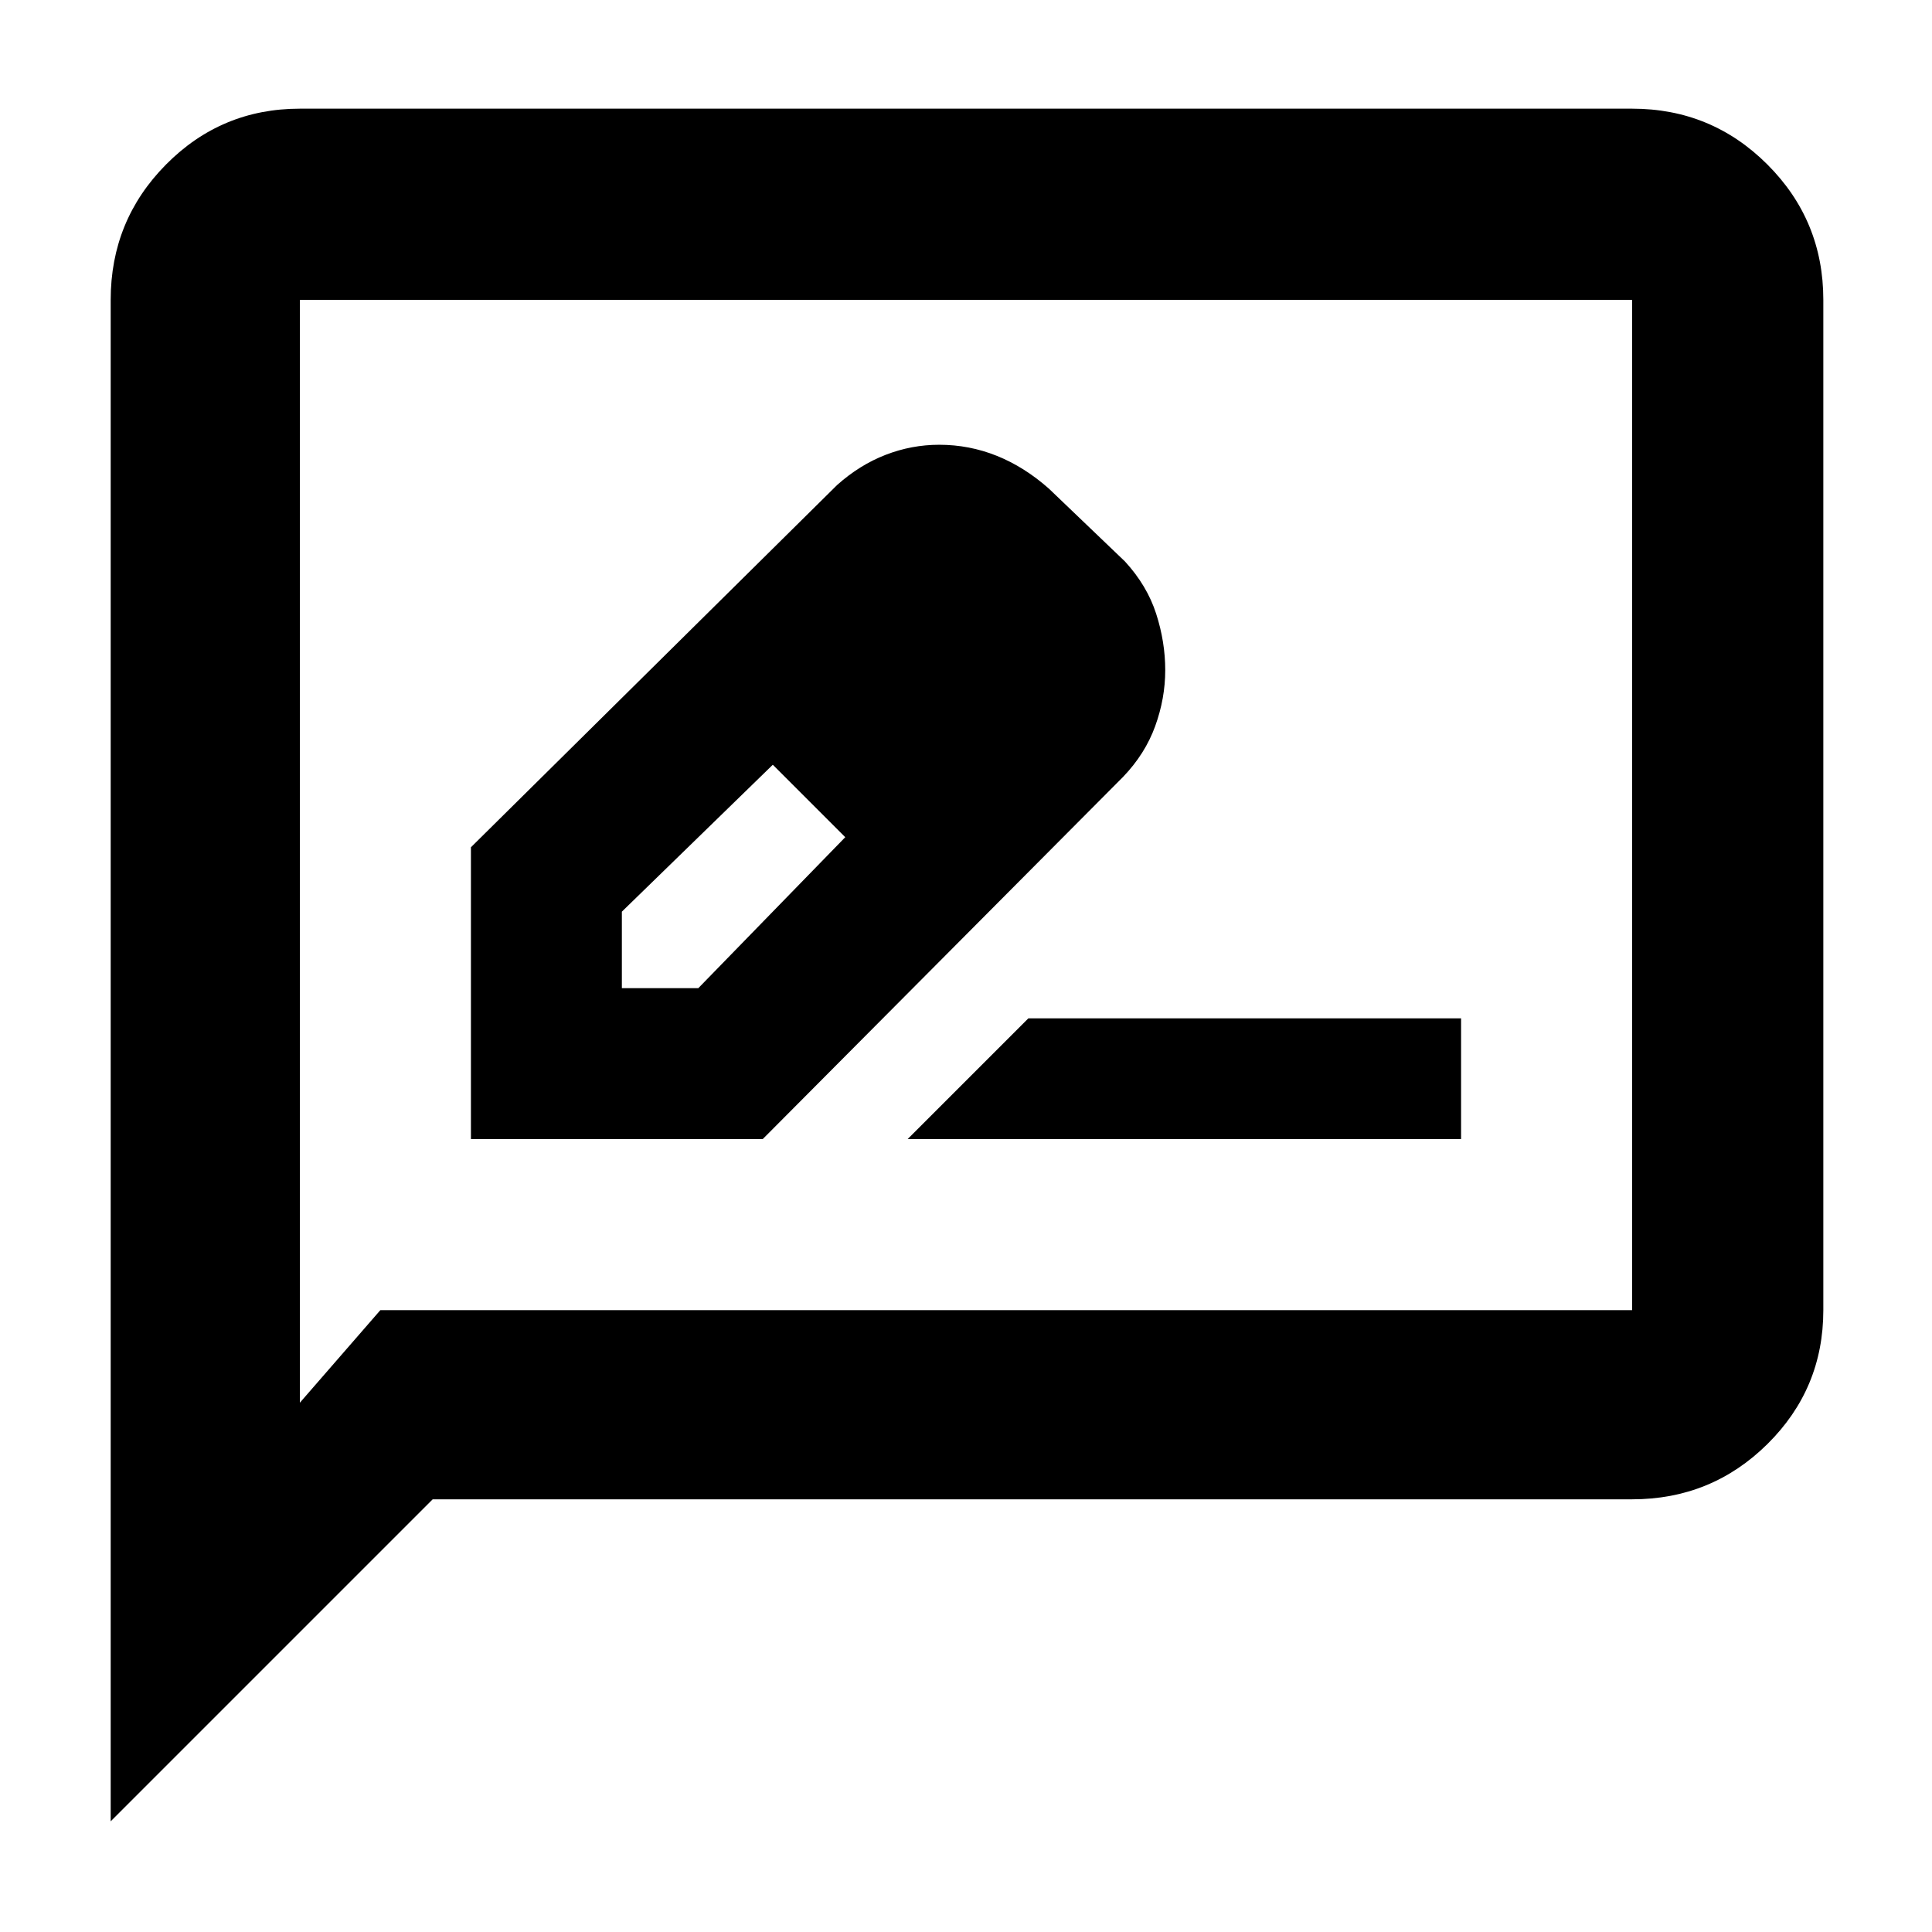 <svg xmlns="http://www.w3.org/2000/svg" width="48" height="48" viewBox="0 -960 960 960"><path d="M234-394h145l179.083-180q10.958-11.438 15.938-25.219Q579-613 579-627q0-14-4.5-28T559-681l-37.8-36.191Q509-728 495.311-733.5q-13.689-5.5-28.622-5.5-13.689 0-26.611 5t-24.121 15L234-539v145Zm270-233-37-37 37 37ZM309-469v-38l75-73 18 18 18 18-73 75h-38Zm93-93 18 18-36-36 18 18Zm49 168h275v-60H511l-60 60ZM55-55v-756q0-39.463 27.475-67.231Q109.95-906 149-906h662q39.463 0 67.231 27.769Q906-850.463 906-811v502q0 39.05-27.769 66.525Q850.463-215 811-215H215L55-55Zm134-254h622v-502H149v548l40-46Zm-40 0v-502 502Z"/></svg>